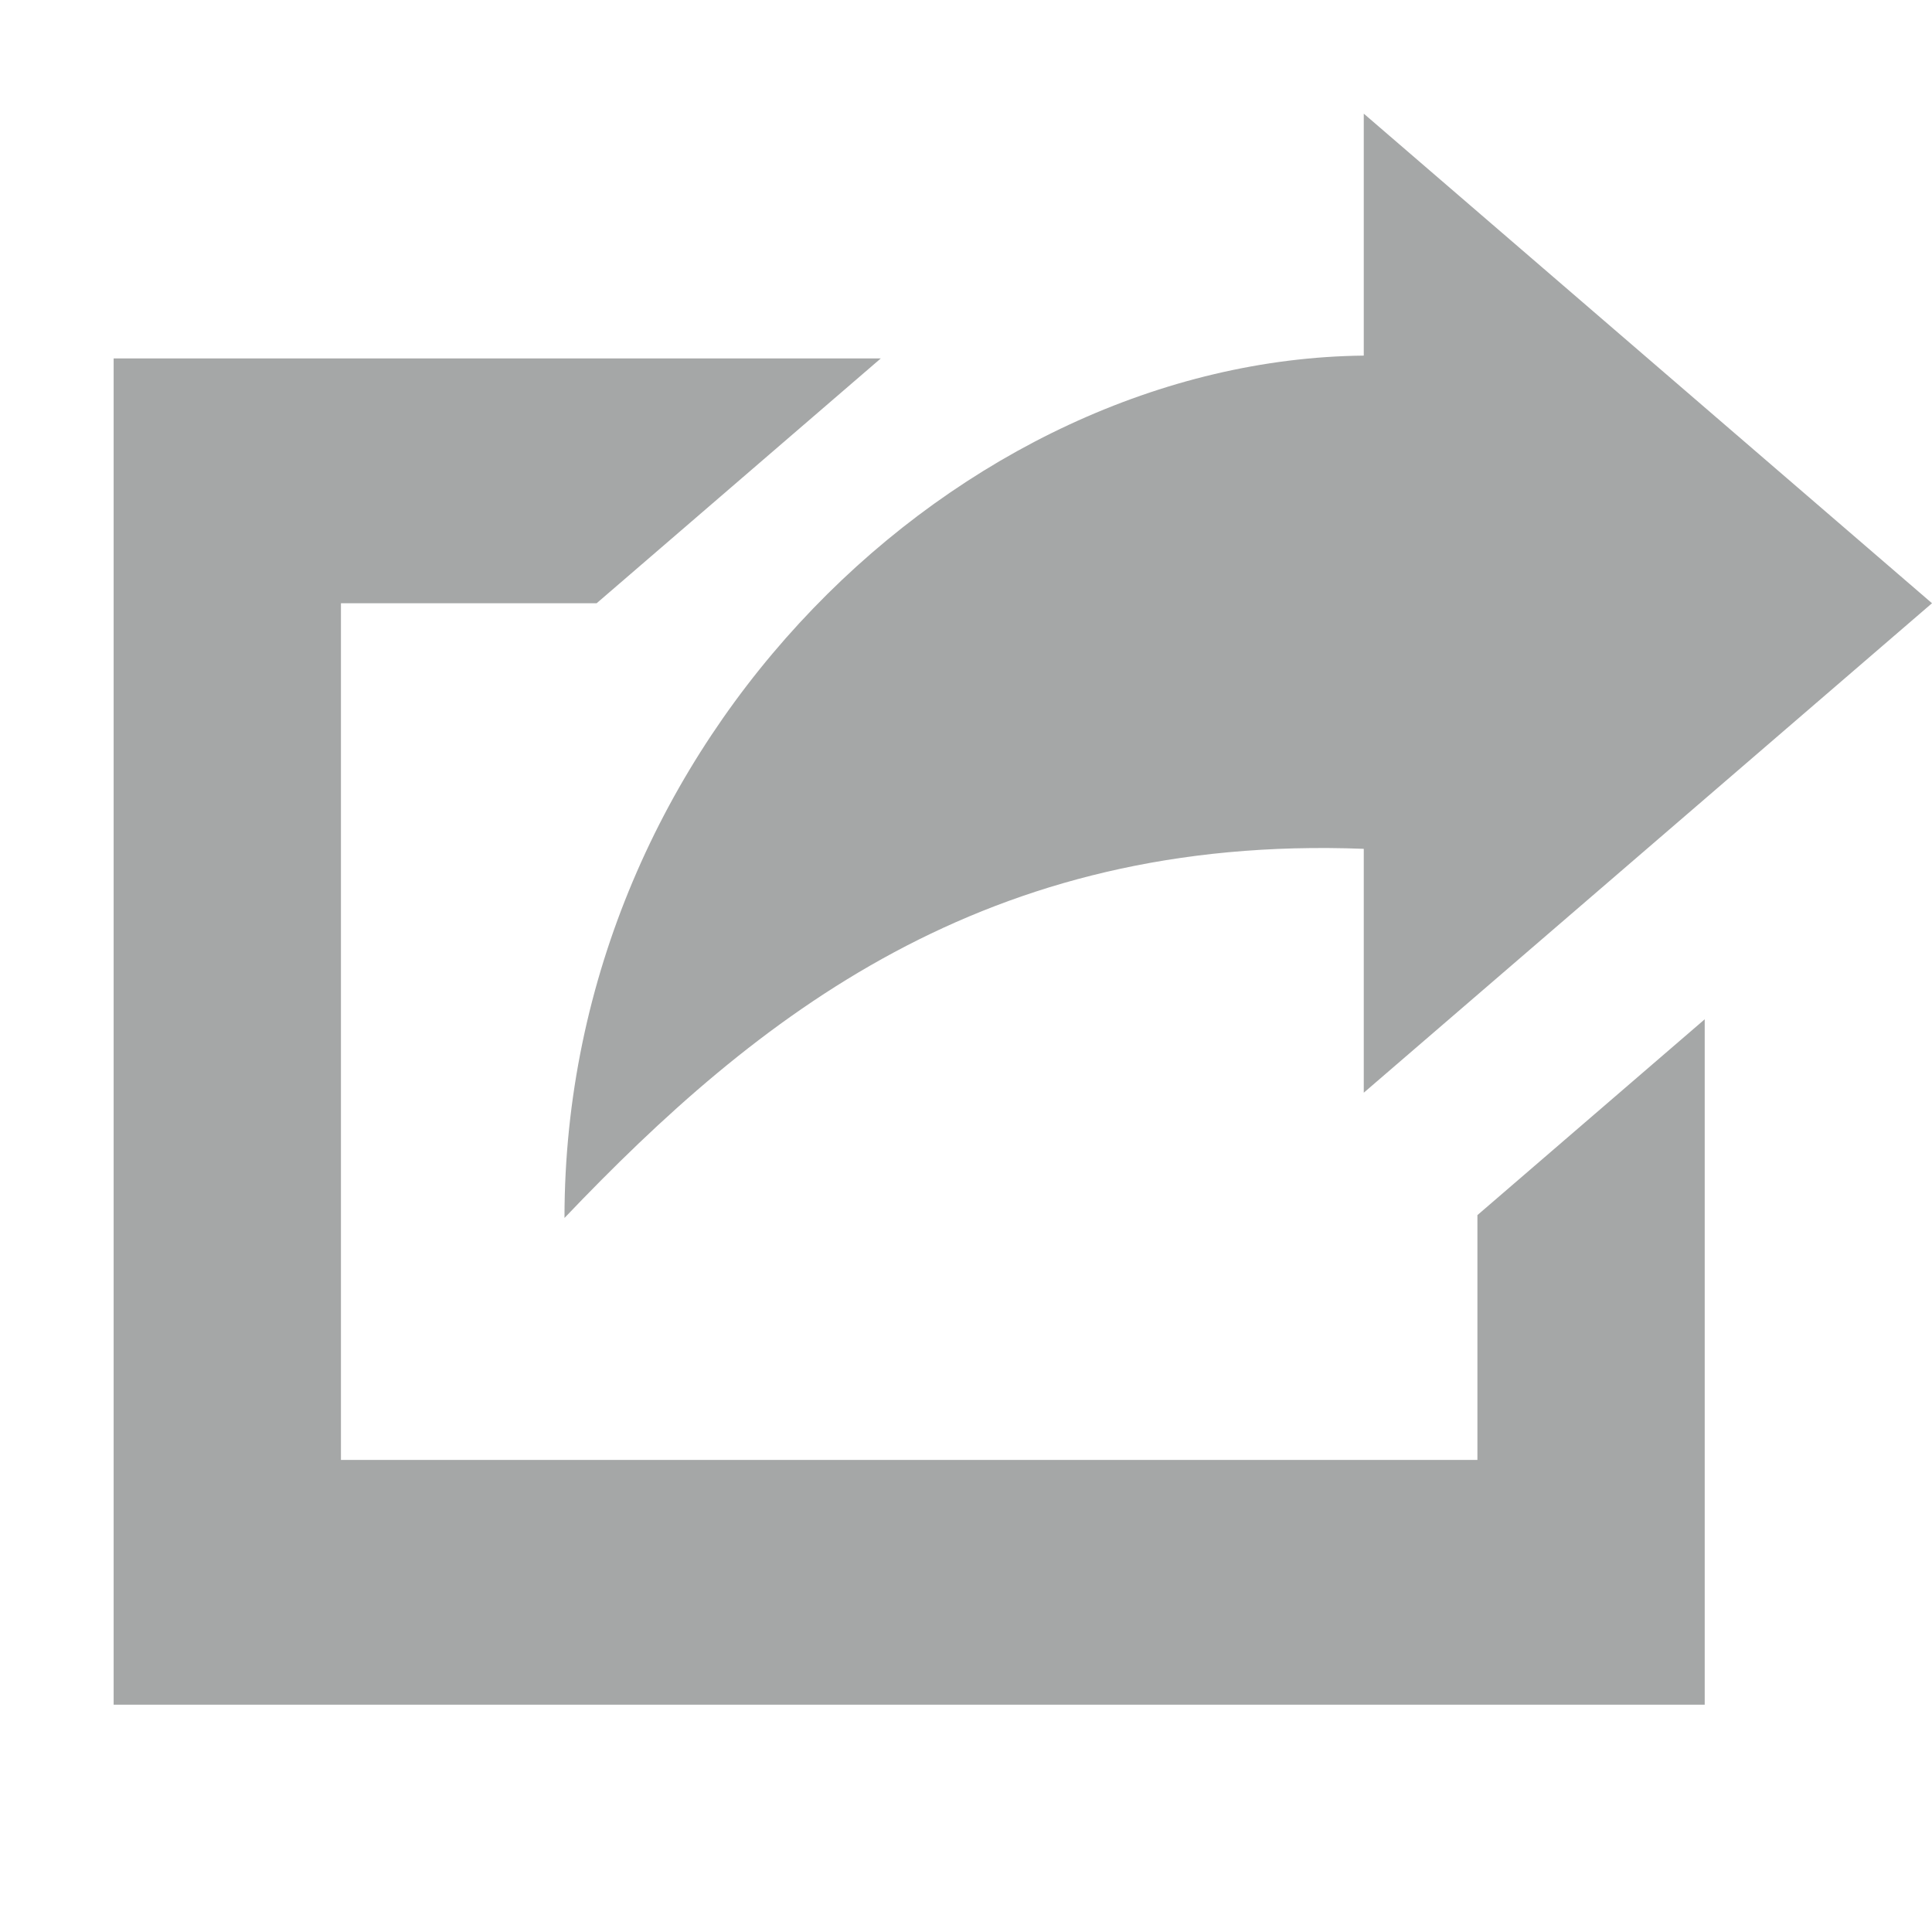 <?xml version="1.0" encoding="UTF-8" standalone="no"?>
<svg width="17px" height="17px" viewBox="0 0 17 17" version="1.1" xmlns="http://www.w3.org/2000/svg" xmlns:xlink="http://www.w3.org/1999/xlink" xmlns:sketch="http://www.bohemiancoding.com/sketch/ns">
    <!-- Generator: Sketch 3.1.1 (8761) - http://www.bohemiancoding.com/sketch -->
    <title>multiExport</title>
    <desc>Created with Sketch.</desc>
    <defs></defs>
    <g id="Page-1" stroke="none" stroke-width="1" fill="none" fill-rule="evenodd" sketch:type="MSPage">
        <g id="multiExport" sketch:type="MSArtboardGroup" fill="#A5A7A7">
            <path d="M13,12.846 L3,12.846 L3,5.308 L5.25,5.308 L7.75,3.154 L1,3.154 L1,15 L15,15 L15,8.969 L13,10.692 L13,12.846 Z" id="Shape" sketch:type="MSShapeGroup"></path>
            <path d="M4.967,10.717 C6.661,8.94 8.667,7.341 12,7.469 L12,9.615 L17,5.308 L12,1 L12,3.129 C8.46,3.167 4.967,6.493 4.967,10.717 L4.967,10.717 Z" id="Shape" sketch:type="MSShapeGroup"></path>
        </g>
    </g>
</svg>